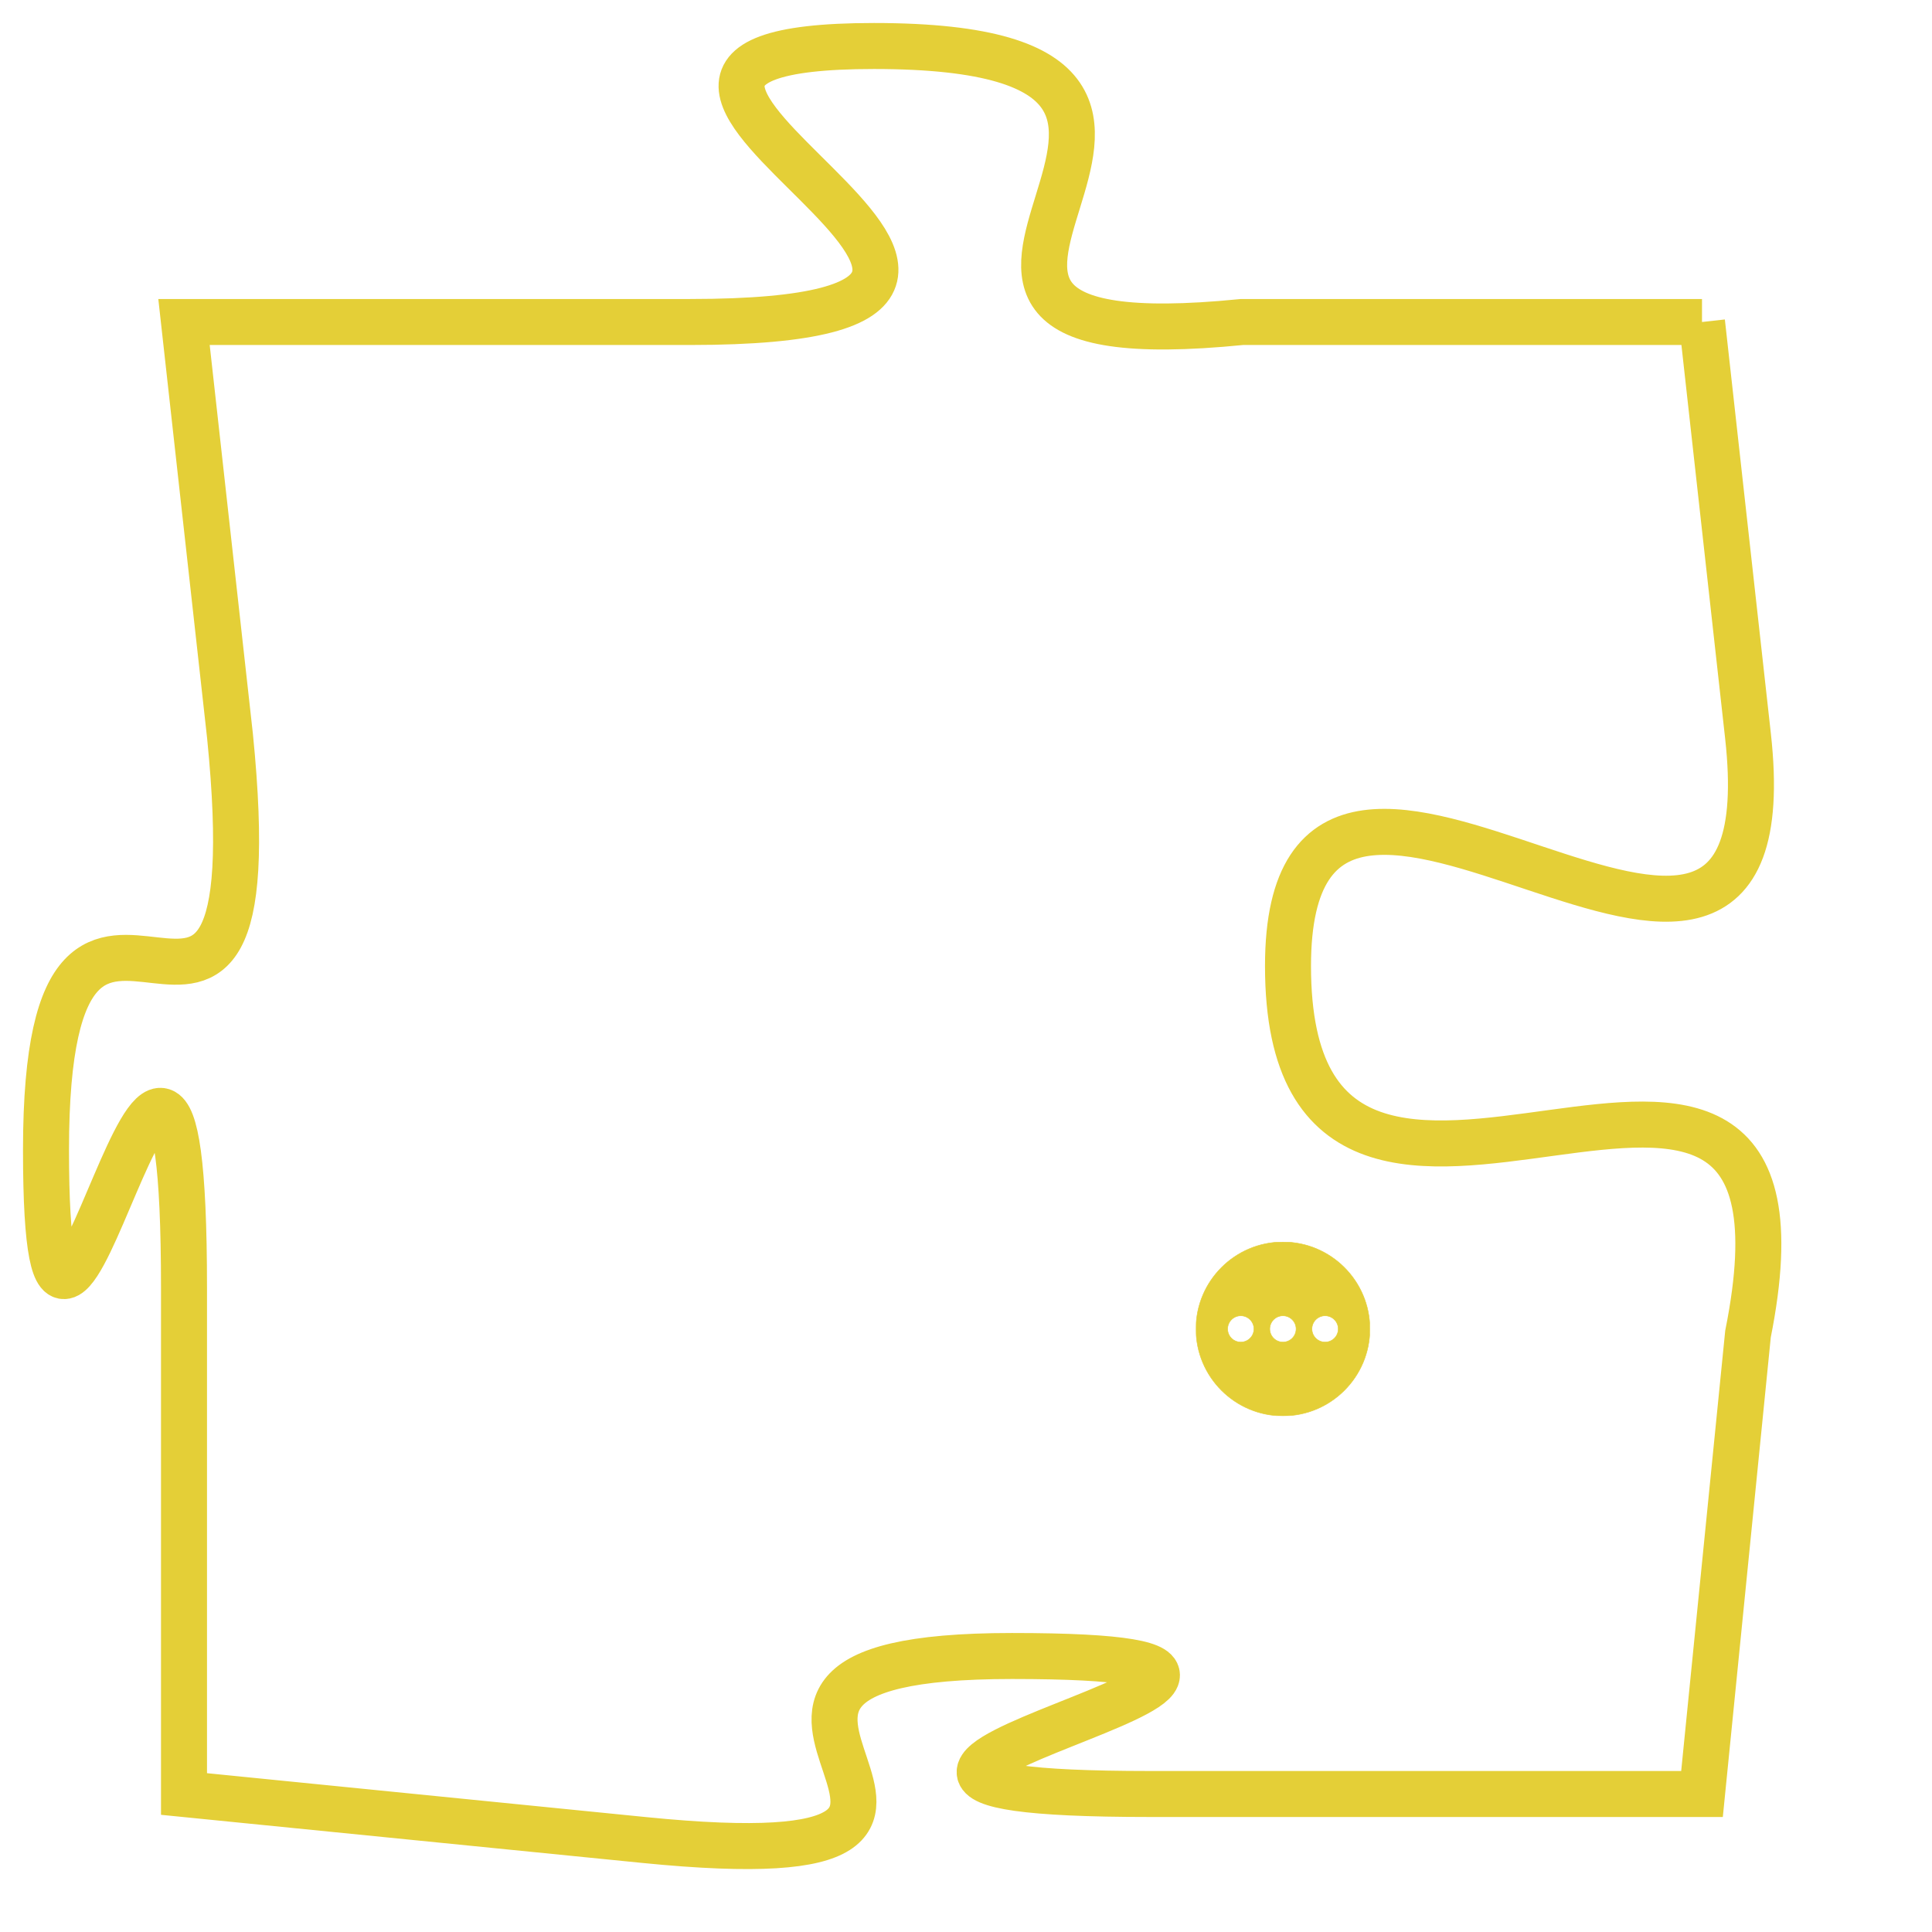 <svg version="1.1" xmlns="http://www.w3.org/2000/svg" xmlns:xlink="http://www.w3.org/1999/xlink" fill="transparent" x="0" y="0" width="350" height="350" preserveAspectRatio="xMinYMin slice"><style type="text/css">.links{fill:transparent;stroke: #E4CF37;}.links:hover{fill:#63D272; opacity:0.4;}</style><defs><g id="allt"><path id="t951" d="M1386,224 L1376,224 C1366,225 1378,218 1368,218 C1359,218 1375,224 1364,224 L1353,224 1353,224 L1354,233 C1355,243 1350,233 1350,242 C1350,251 1353,234 1353,245 L1353,256 1353,256 L1363,257 C1373,258 1362,253 1371,253 C1381,253 1363,256 1374,256 L1386,256 1386,256 L1387,246 C1389,236 1377,247 1377,238 C1377,230 1388,242 1387,233 L1386,224"/></g><clipPath id="c" clipRule="evenodd" fill="transparent"><use href="#t951"/></clipPath></defs><svg viewBox="1349 217 41 42" preserveAspectRatio="xMinYMin meet"><svg width="4380" height="2430"><g><image crossorigin="anonymous" x="0" y="0" href="https://nftpuzzle.license-token.com/assets/completepuzzle.svg" width="100%" height="100%" /><g class="links"><use href="#t951"/></g></g></svg><svg x="1375" y="244" height="9%" width="9%" viewBox="0 0 330 330"><g><a xlink:href="https://nftpuzzle.license-token.com/" class="links"><title>See the most innovative NFT based token software licensing project</title><path fill="#E4CF37" id="more" d="M165,0C74.019,0,0,74.019,0,165s74.019,165,165,165s165-74.019,165-165S255.981,0,165,0z M85,190 c-13.785,0-25-11.215-25-25s11.215-25,25-25s25,11.215,25,25S98.785,190,85,190z M165,190c-13.785,0-25-11.215-25-25 s11.215-25,25-25s25,11.215,25,25S178.785,190,165,190z M245,190c-13.785,0-25-11.215-25-25s11.215-25,25-25 c13.785,0,25,11.215,25,25S258.785,190,245,190z"></path></a></g></svg></svg></svg>